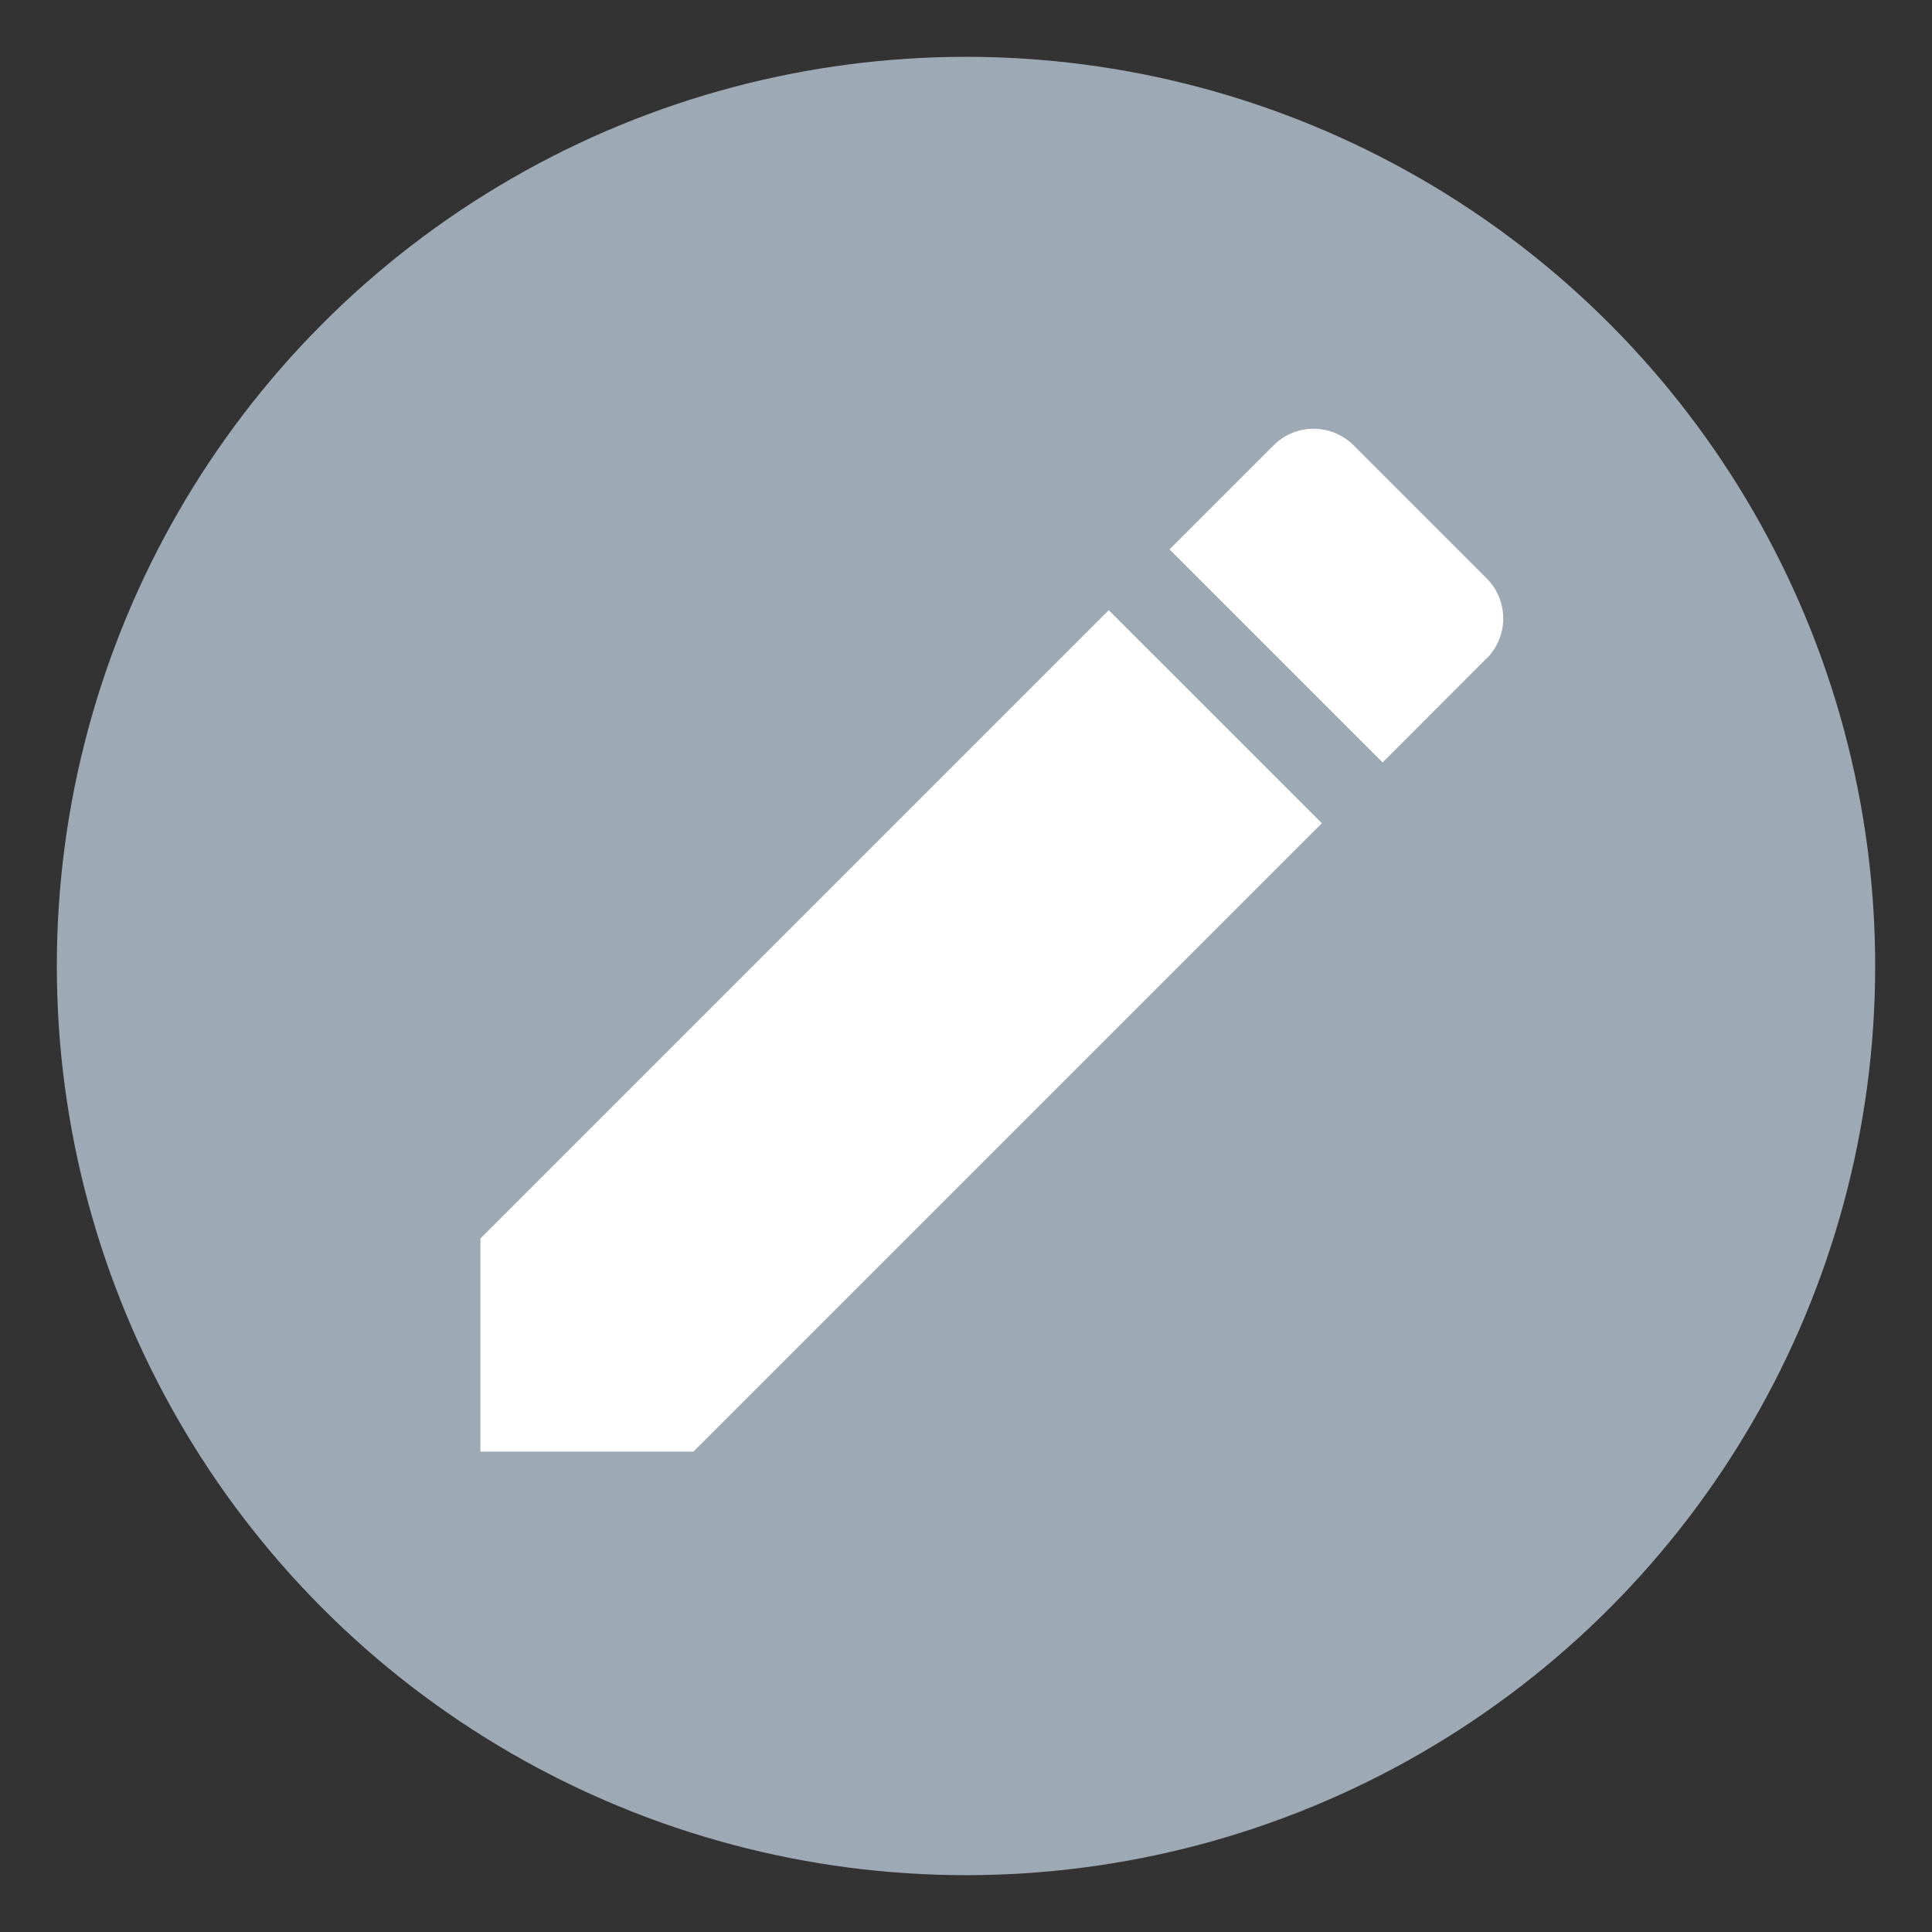 <svg xmlns="http://www.w3.org/2000/svg" viewBox="-552.5 -3490.5 17 17" width="17" height="17"><rect x="-552.5" y="-3490.5" width="17" height="17" fill="#333333" stroke="none"/><g fill="none"><circle cx="-544" cy="-3482" r="8" fill="#9da9b5"/><path d="M-548.273-3479.602v1.875h1.875l5.529-5.529-1.875-1.875-5.53 5.53Zm8.854-5.104a.498.498 0 0 0 0-.705l-1.17-1.17a.498.498 0 0 0-.705 0l-.915.915 1.875 1.875.914-.915Z" fill="#fff"/></g></svg>